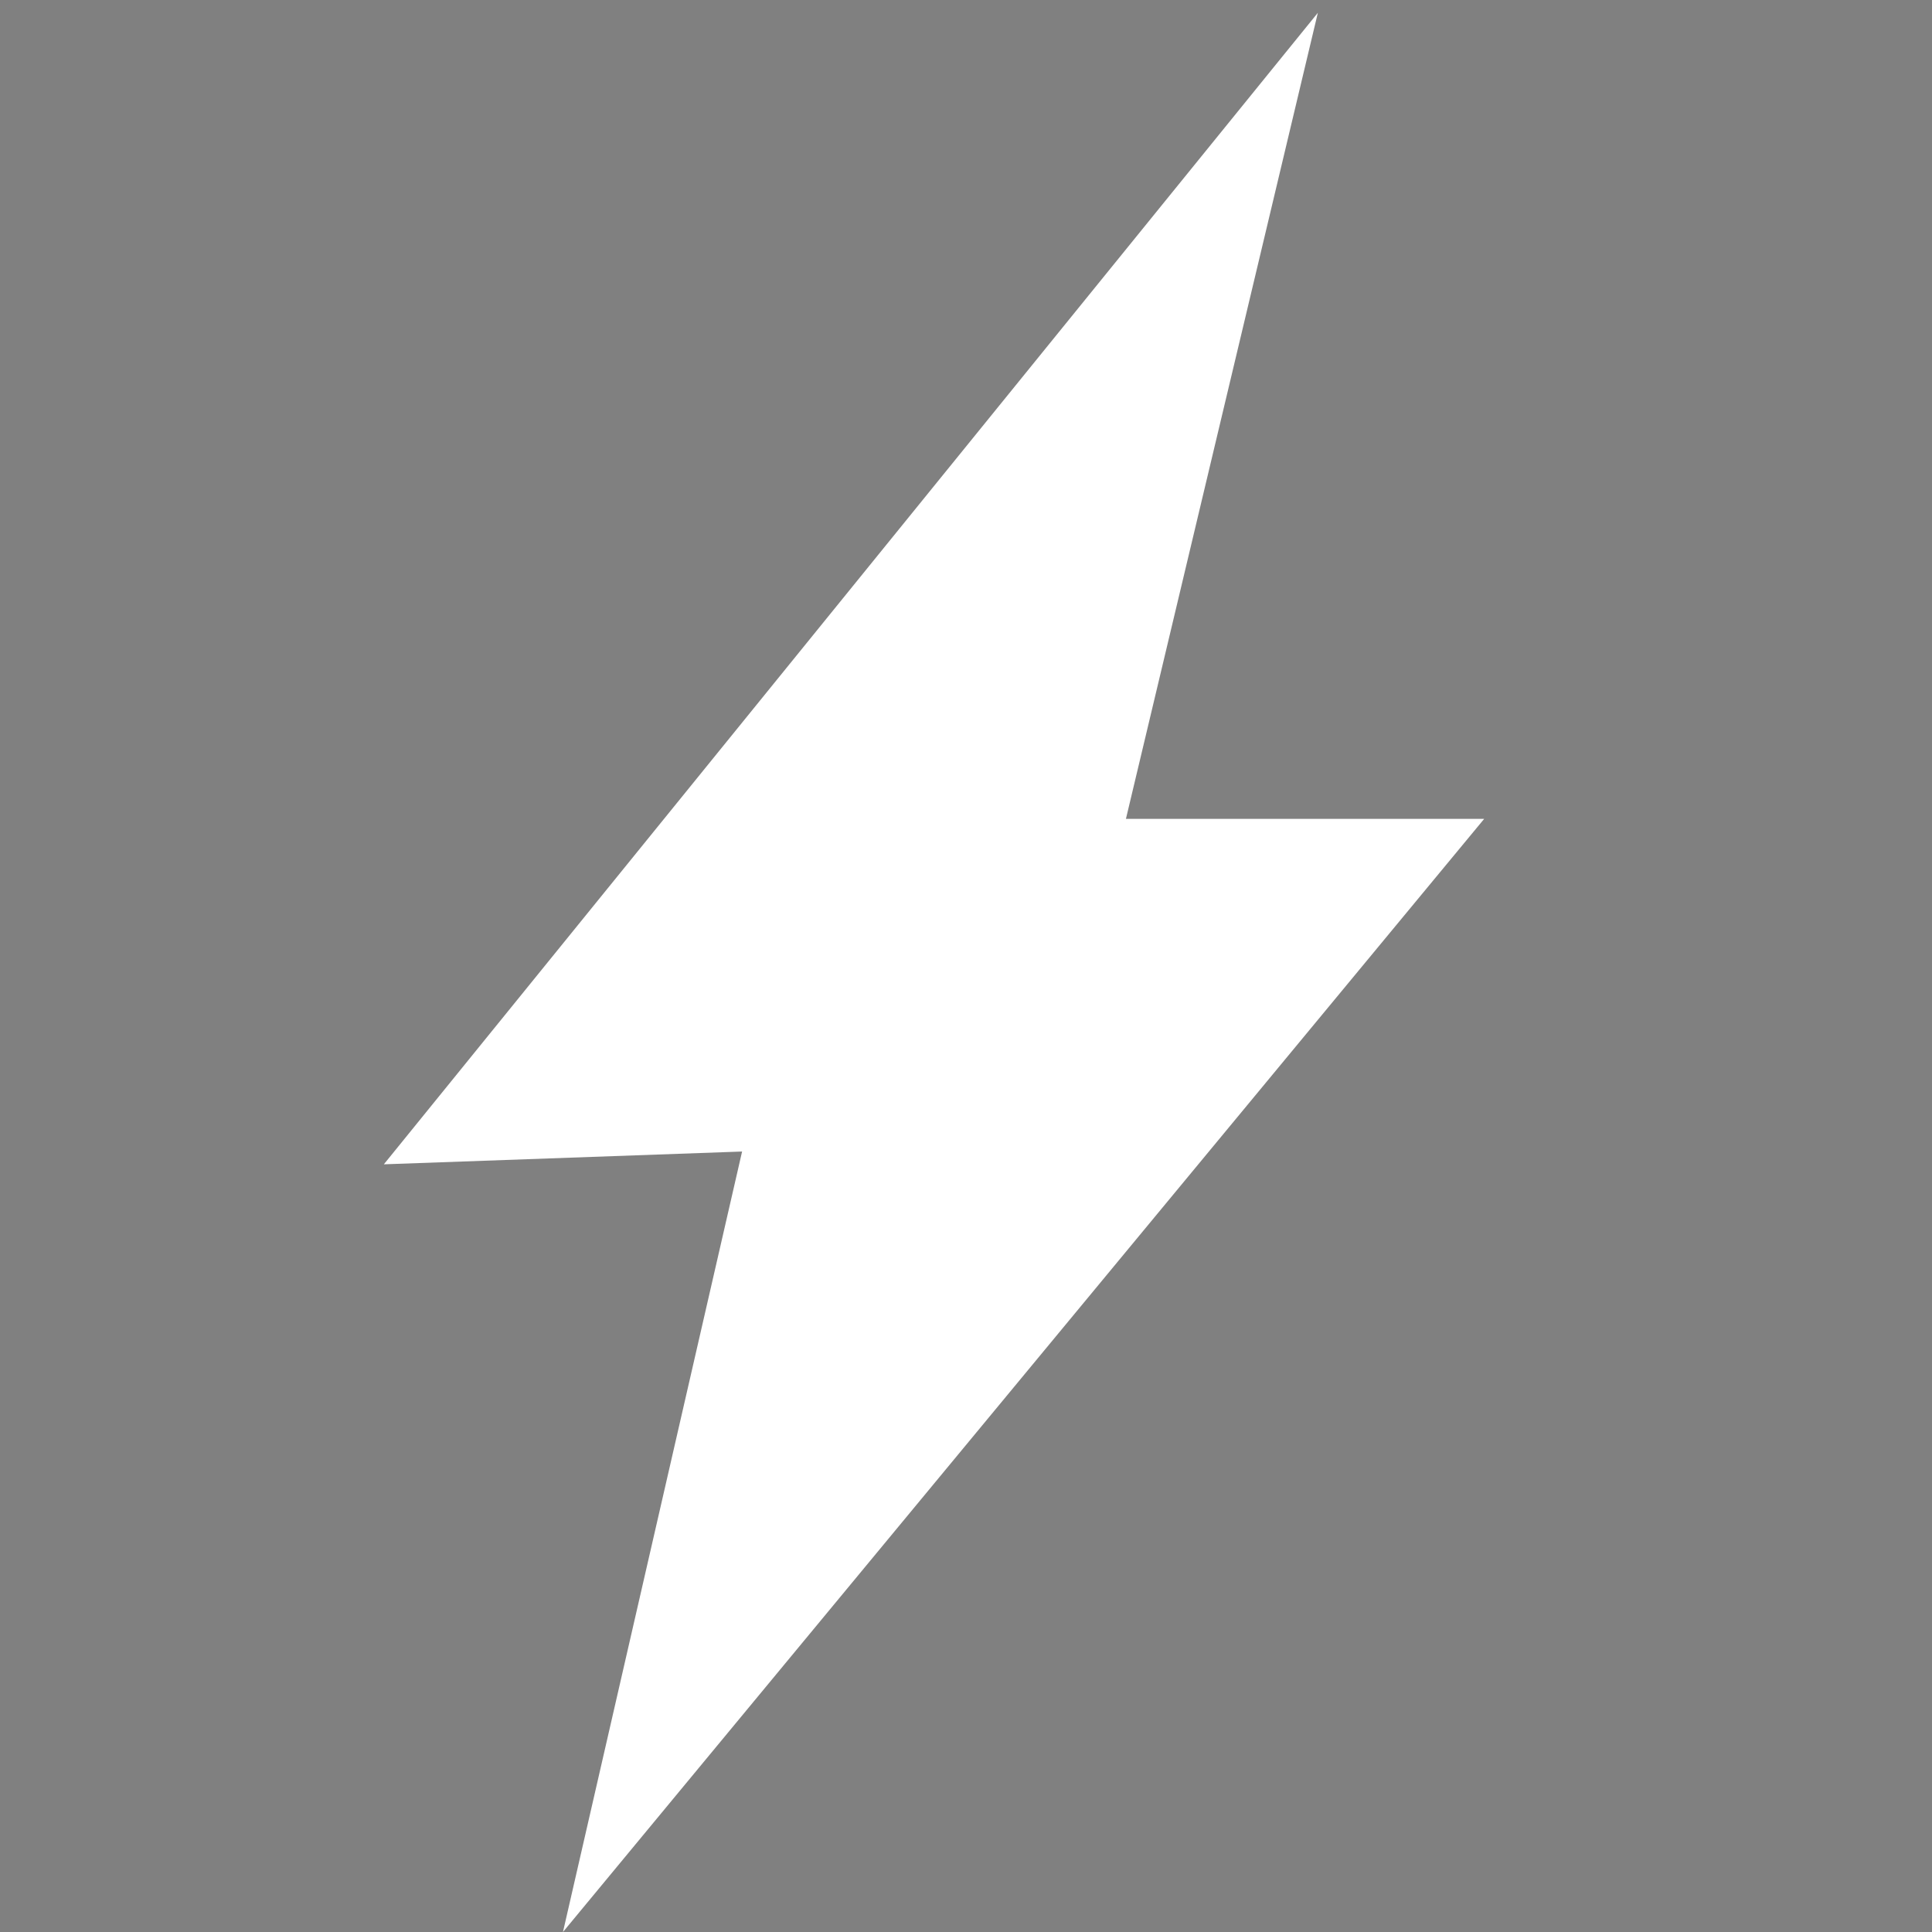 <?xml version="1.0" encoding="utf-8"?>
<!-- Generator: Adobe Illustrator 22.0.1, SVG Export Plug-In . SVG Version: 6.00 Build 0)  -->
<svg version="1.1" id="Capa_1" xmlns="http://www.w3.org/2000/svg" xmlns:xlink="http://www.w3.org/1999/xlink" x="0px" y="0px"
	 viewBox="0 0 15.1 15.1" style="enable-background:new 0 0 15.1 15.1;" xml:space="preserve">
<rect x="0" y="0" width="15.1" height="15.1" fill="#808080" stroke="none"/>
<style type="text/css">
	.st0{fill:#FFFFFF;}
	.st1{fill:none;stroke:#000000;stroke-miterlimit:10;}
</style>
<g>
	<g id="c1_ray">
		<polygon class="st0" points="10.3,0.1 3,9.1 5.8,9 4.4,15.1 11.6,6.4 8.8,6.4 		"/>
	</g>
	<g id="Capa_1_29_">
	</g>
</g>
<path class="st1" d="M10,5.5"/>
<path class="st1" d="M19.6,5.5"/>
</svg>
